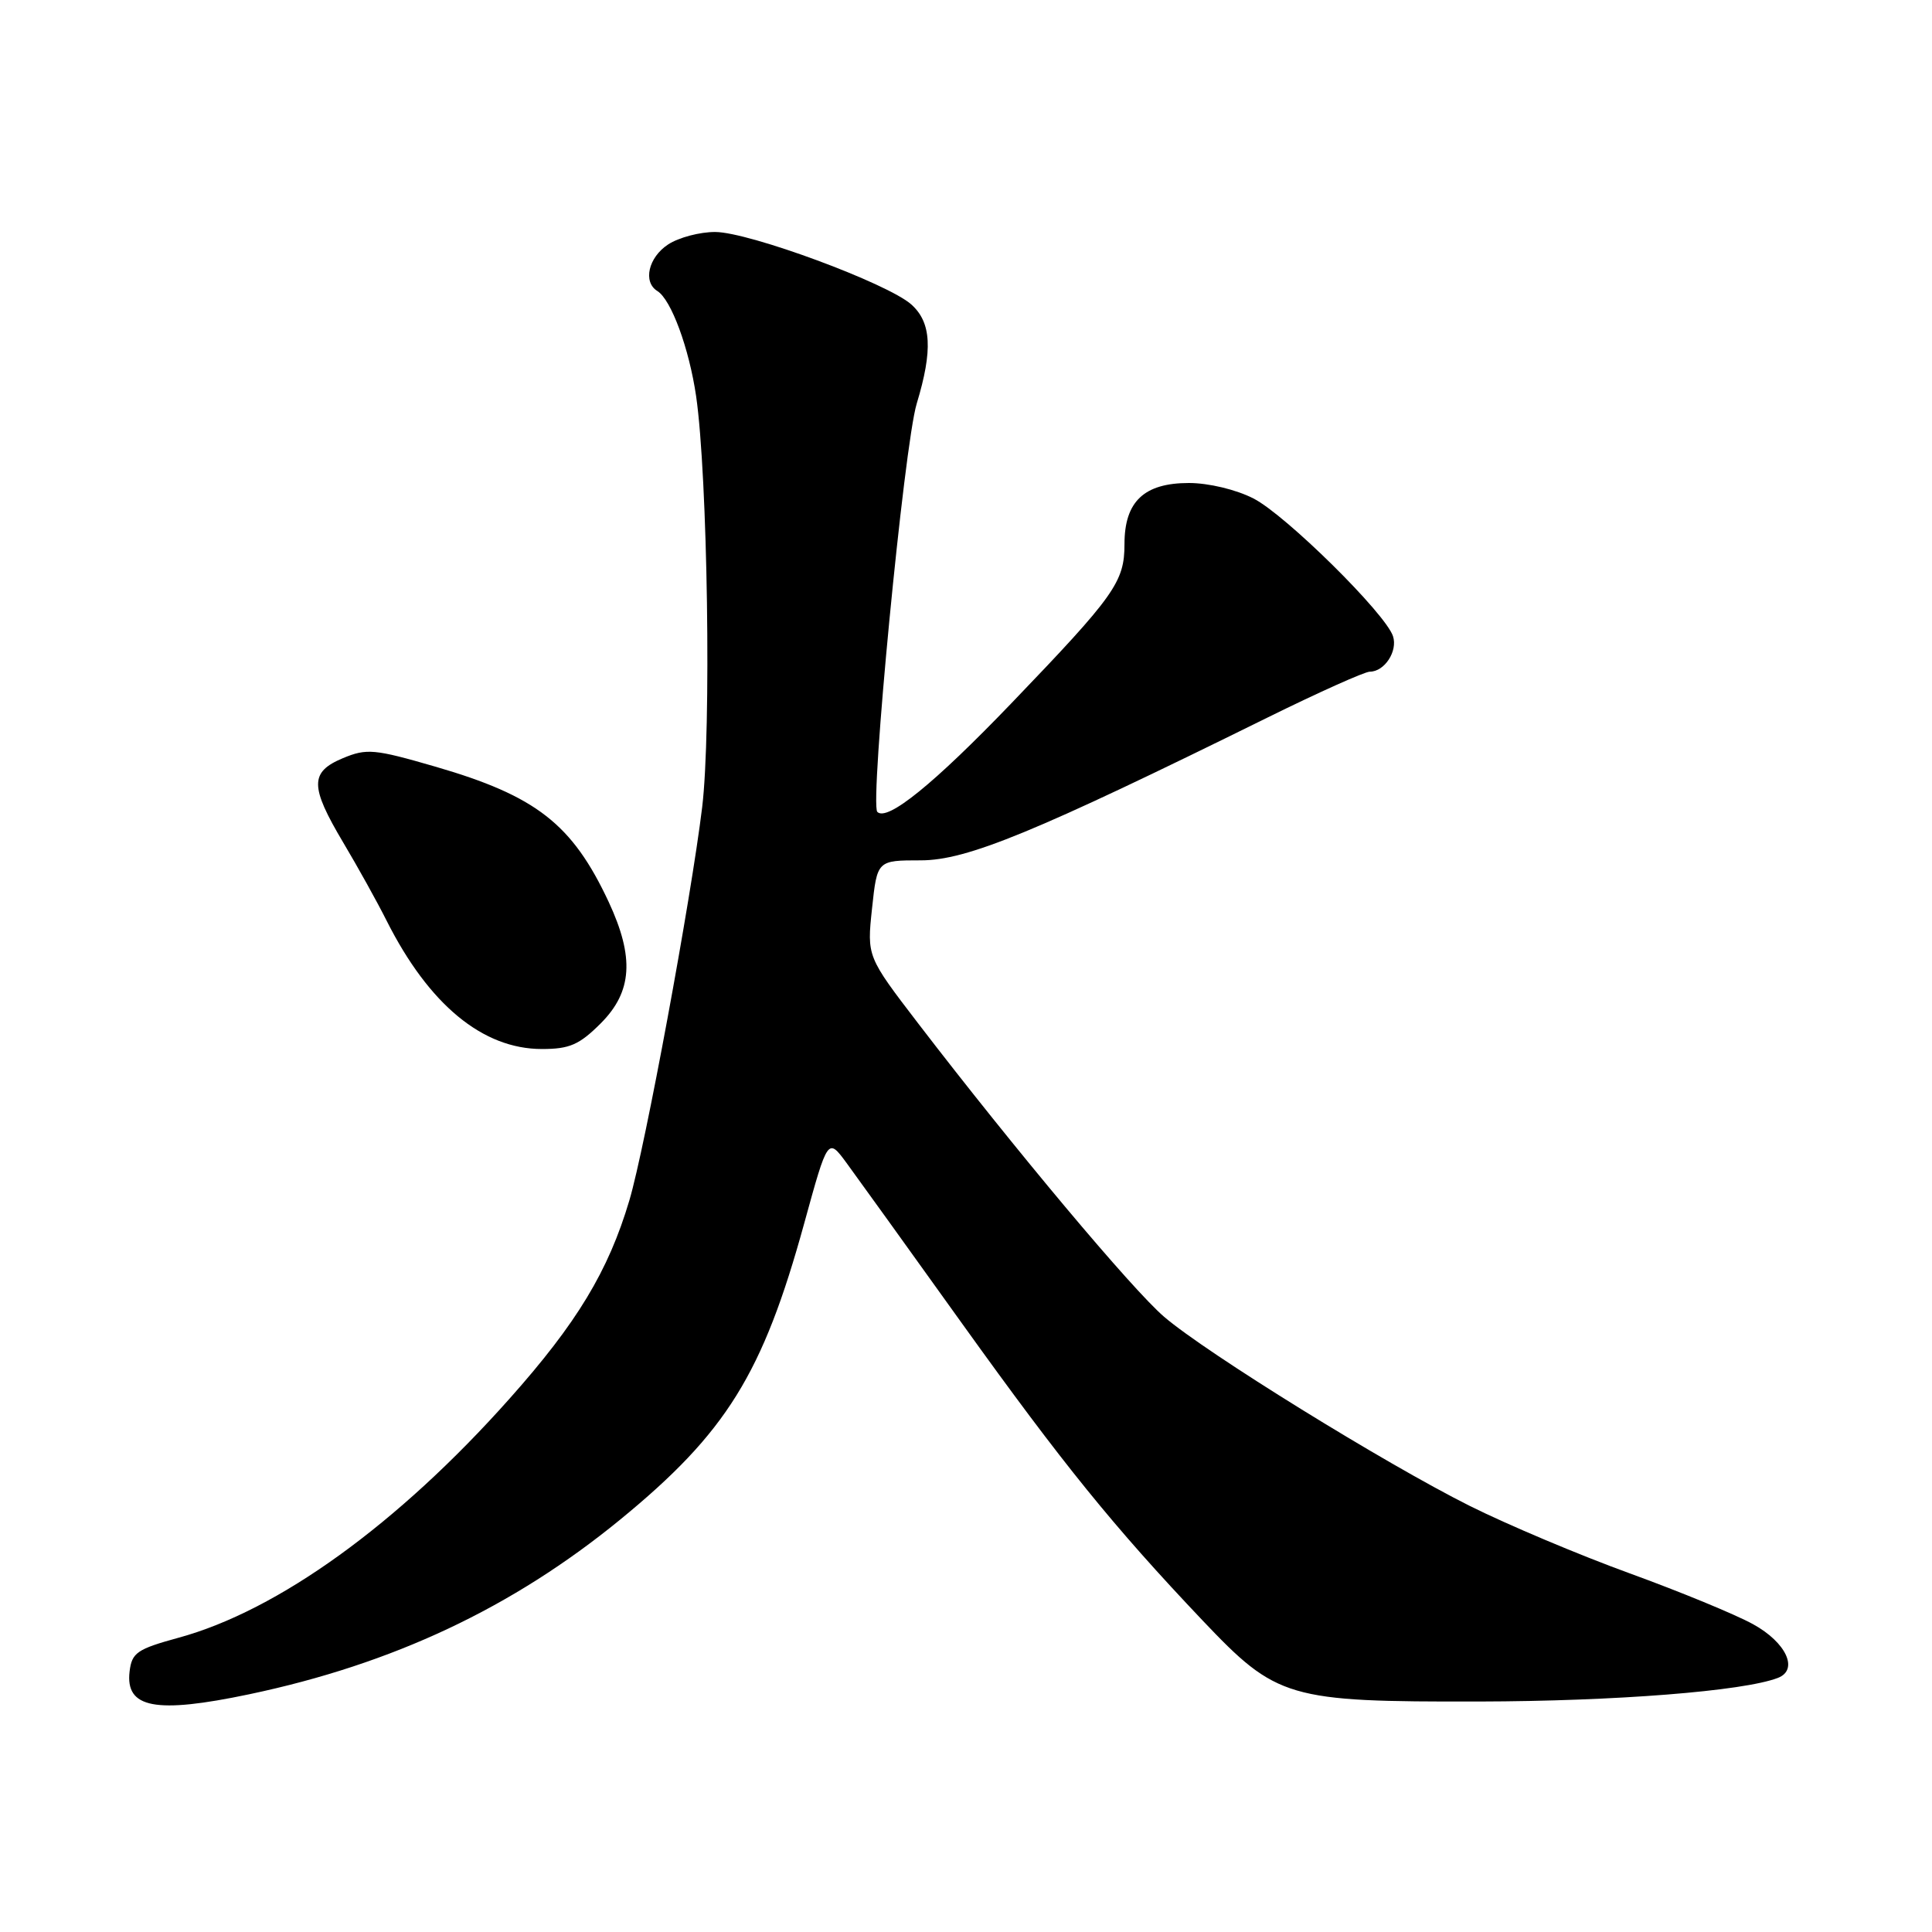 <?xml version="1.0" encoding="UTF-8" standalone="no"?>
<!DOCTYPE svg PUBLIC "-//W3C//DTD SVG 1.1//EN" "http://www.w3.org/Graphics/SVG/1.1/DTD/svg11.dtd" >
<svg xmlns="http://www.w3.org/2000/svg" xmlns:xlink="http://www.w3.org/1999/xlink" version="1.1" viewBox="0 0 256 256">
 <g >
 <path fill="currentColor"
d=" M 33.02 224.50 C 52.07 220.49 67.89 213.04 82.16 201.37 C 96.23 189.85 101.07 182.07 106.56 162.11 C 109.69 150.73 109.69 150.73 112.18 154.11 C 113.55 155.98 120.48 165.60 127.57 175.50 C 140.86 194.02 147.50 202.22 159.33 214.70 C 169.19 225.09 170.61 225.51 196.00 225.46 C 214.09 225.42 231.01 224.09 235.58 222.33 C 238.37 221.26 236.69 217.63 232.28 215.21 C 229.96 213.93 222.61 210.90 215.95 208.48 C 209.29 206.06 199.76 202.04 194.77 199.55 C 183.50 193.91 159.89 179.31 154.26 174.49 C 150.04 170.88 134.45 152.28 121.68 135.63 C 114.87 126.74 114.87 126.74 115.55 120.37 C 116.23 114.00 116.23 114.00 122.01 114.00 C 128.13 114.00 137.09 110.31 167.89 95.11 C 174.70 91.75 180.83 89.00 181.51 89.00 C 183.46 89.00 185.23 86.28 184.58 84.30 C 183.59 81.29 170.36 68.23 166.09 66.05 C 163.79 64.87 160.14 64.00 157.54 64.00 C 151.59 64.00 149.00 66.46 149.00 72.09 C 149.00 77.12 147.72 78.91 134.00 93.20 C 123.76 103.86 117.56 108.89 116.25 107.58 C 115.22 106.55 119.80 58.96 121.47 53.48 C 123.62 46.39 123.42 42.72 120.75 40.34 C 117.61 37.54 99.28 30.76 94.78 30.74 C 92.74 30.73 89.93 31.47 88.53 32.39 C 85.92 34.10 85.16 37.36 87.10 38.56 C 88.94 39.70 91.31 46.15 92.24 52.50 C 93.77 63.08 94.27 96.79 93.04 106.97 C 91.55 119.23 85.48 152.04 83.39 159.07 C 80.61 168.42 76.45 175.31 67.49 185.36 C 52.73 201.95 36.84 213.42 23.65 217.01 C 18.15 218.52 17.47 218.99 17.17 221.49 C 16.60 226.35 20.60 227.11 33.02 224.50 Z  M 79.60 135.60 C 83.79 131.41 84.08 126.86 80.65 119.50 C 75.82 109.18 71.05 105.46 57.67 101.58 C 49.60 99.24 48.59 99.15 45.44 100.46 C 41.04 102.30 41.05 104.19 45.48 111.64 C 47.40 114.86 49.99 119.53 51.23 122.00 C 56.83 133.11 63.95 139.00 71.80 139.00 C 75.47 139.00 76.76 138.44 79.60 135.60 Z "/>
</g>
</svg>